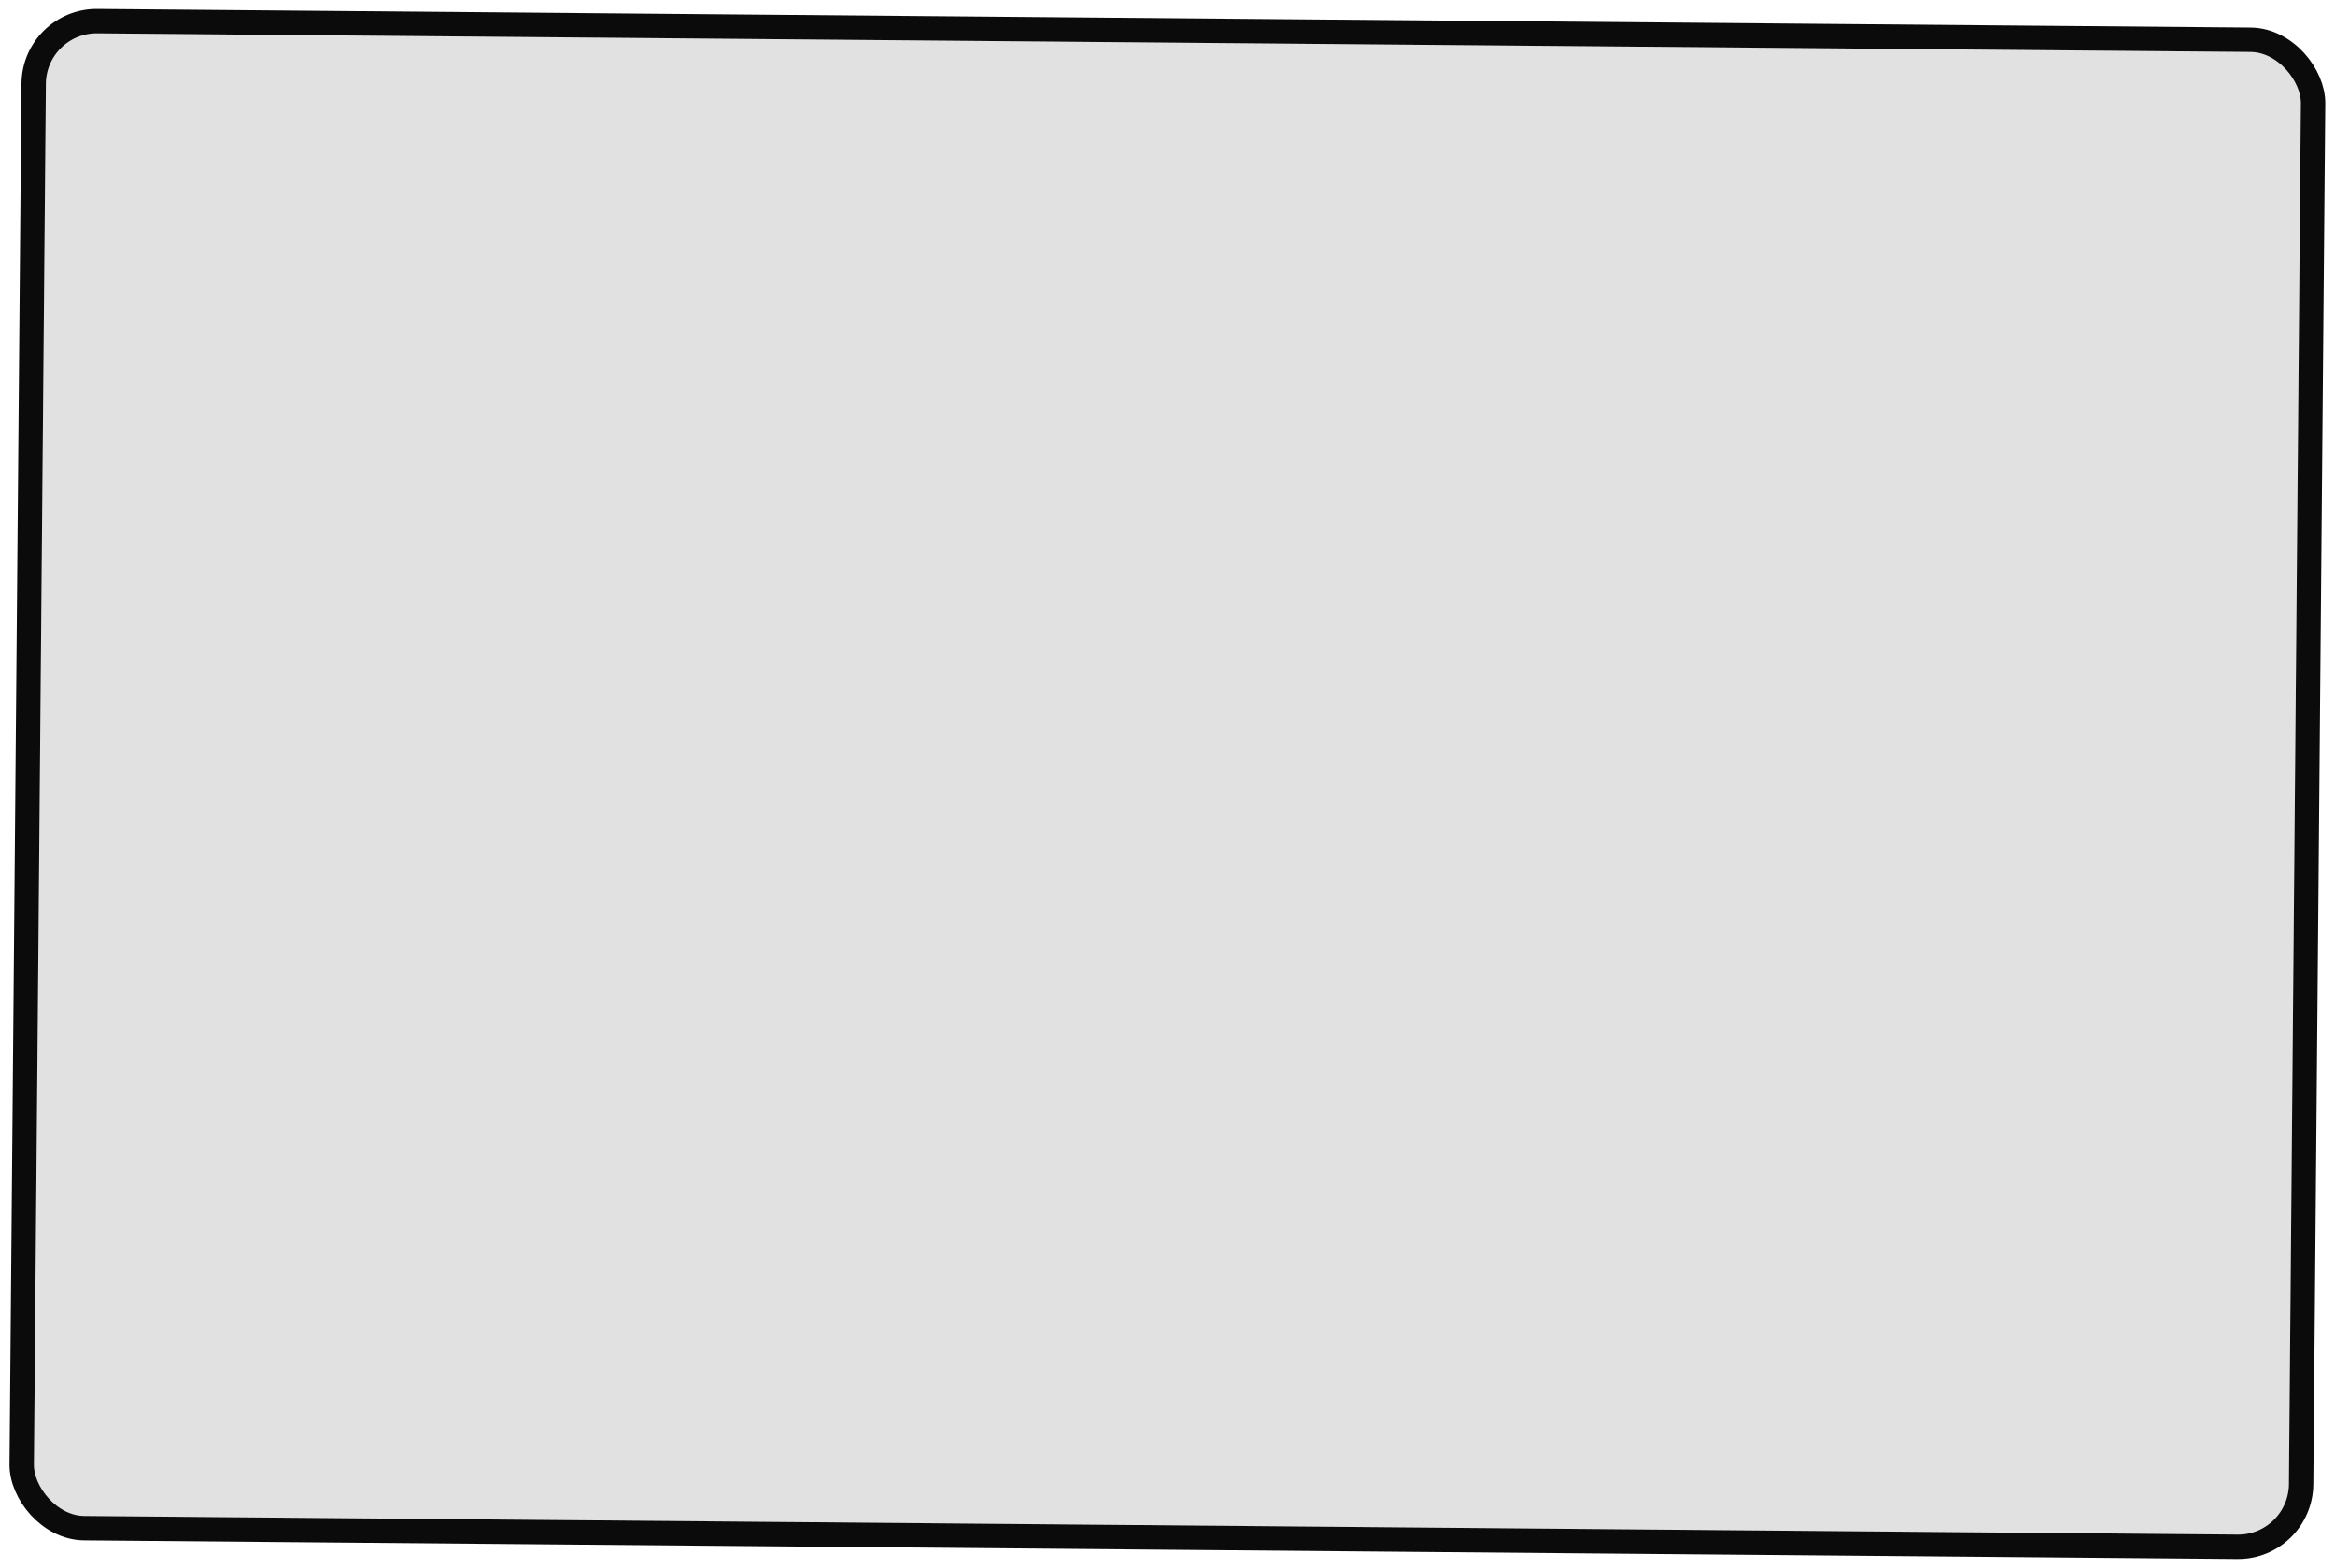 <svg width="1148" height="771" viewBox="0 0 1148 771" fill="none" xmlns="http://www.w3.org/2000/svg">
    <g filter="url(#filter0_d)">
<rect x="1125.13" y="750.777" width="1108.7" height="729.029" rx="25" transform="rotate(-179.504 1125.13 750.777)" fill="#C4C4C4" fill-opacity="0.5"/>
<rect x="1131.07" y="756.829" width="1120.7" height="741.029" rx="31" transform="rotate(-179.504 1131.07 756.829)" stroke="#0C0B0B" stroke-width="12"/>
</g>
<defs>
<filter id="filter0_d" x="0.365" y="0.076" width="1147.17" height="770.804" filterUnits="userSpaceOnUse" color-interpolation-filters="sRGB">
<feFlood flood-opacity="0" result="BackgroundImageFix"/>
<feColorMatrix in="SourceAlpha" type="matrix" values="0 0 0 0 0 0 0 0 0 0 0 0 0 0 0 0 0 0 127 0"/>
<feOffset dy="4"/>
<feGaussianBlur stdDeviation="2"/>
<feColorMatrix type="matrix" values="0 0 0 0 0 0 0 0 0 0 0 0 0 0 0 0 0 0 0.25 0"/>
<feBlend mode="normal" in2="BackgroundImageFix" result="effect1_dropShadow"/>
<feBlend mode="normal" in="SourceGraphic" in2="effect1_dropShadow" result="shape"/>
</filter>
</defs>
</svg>
